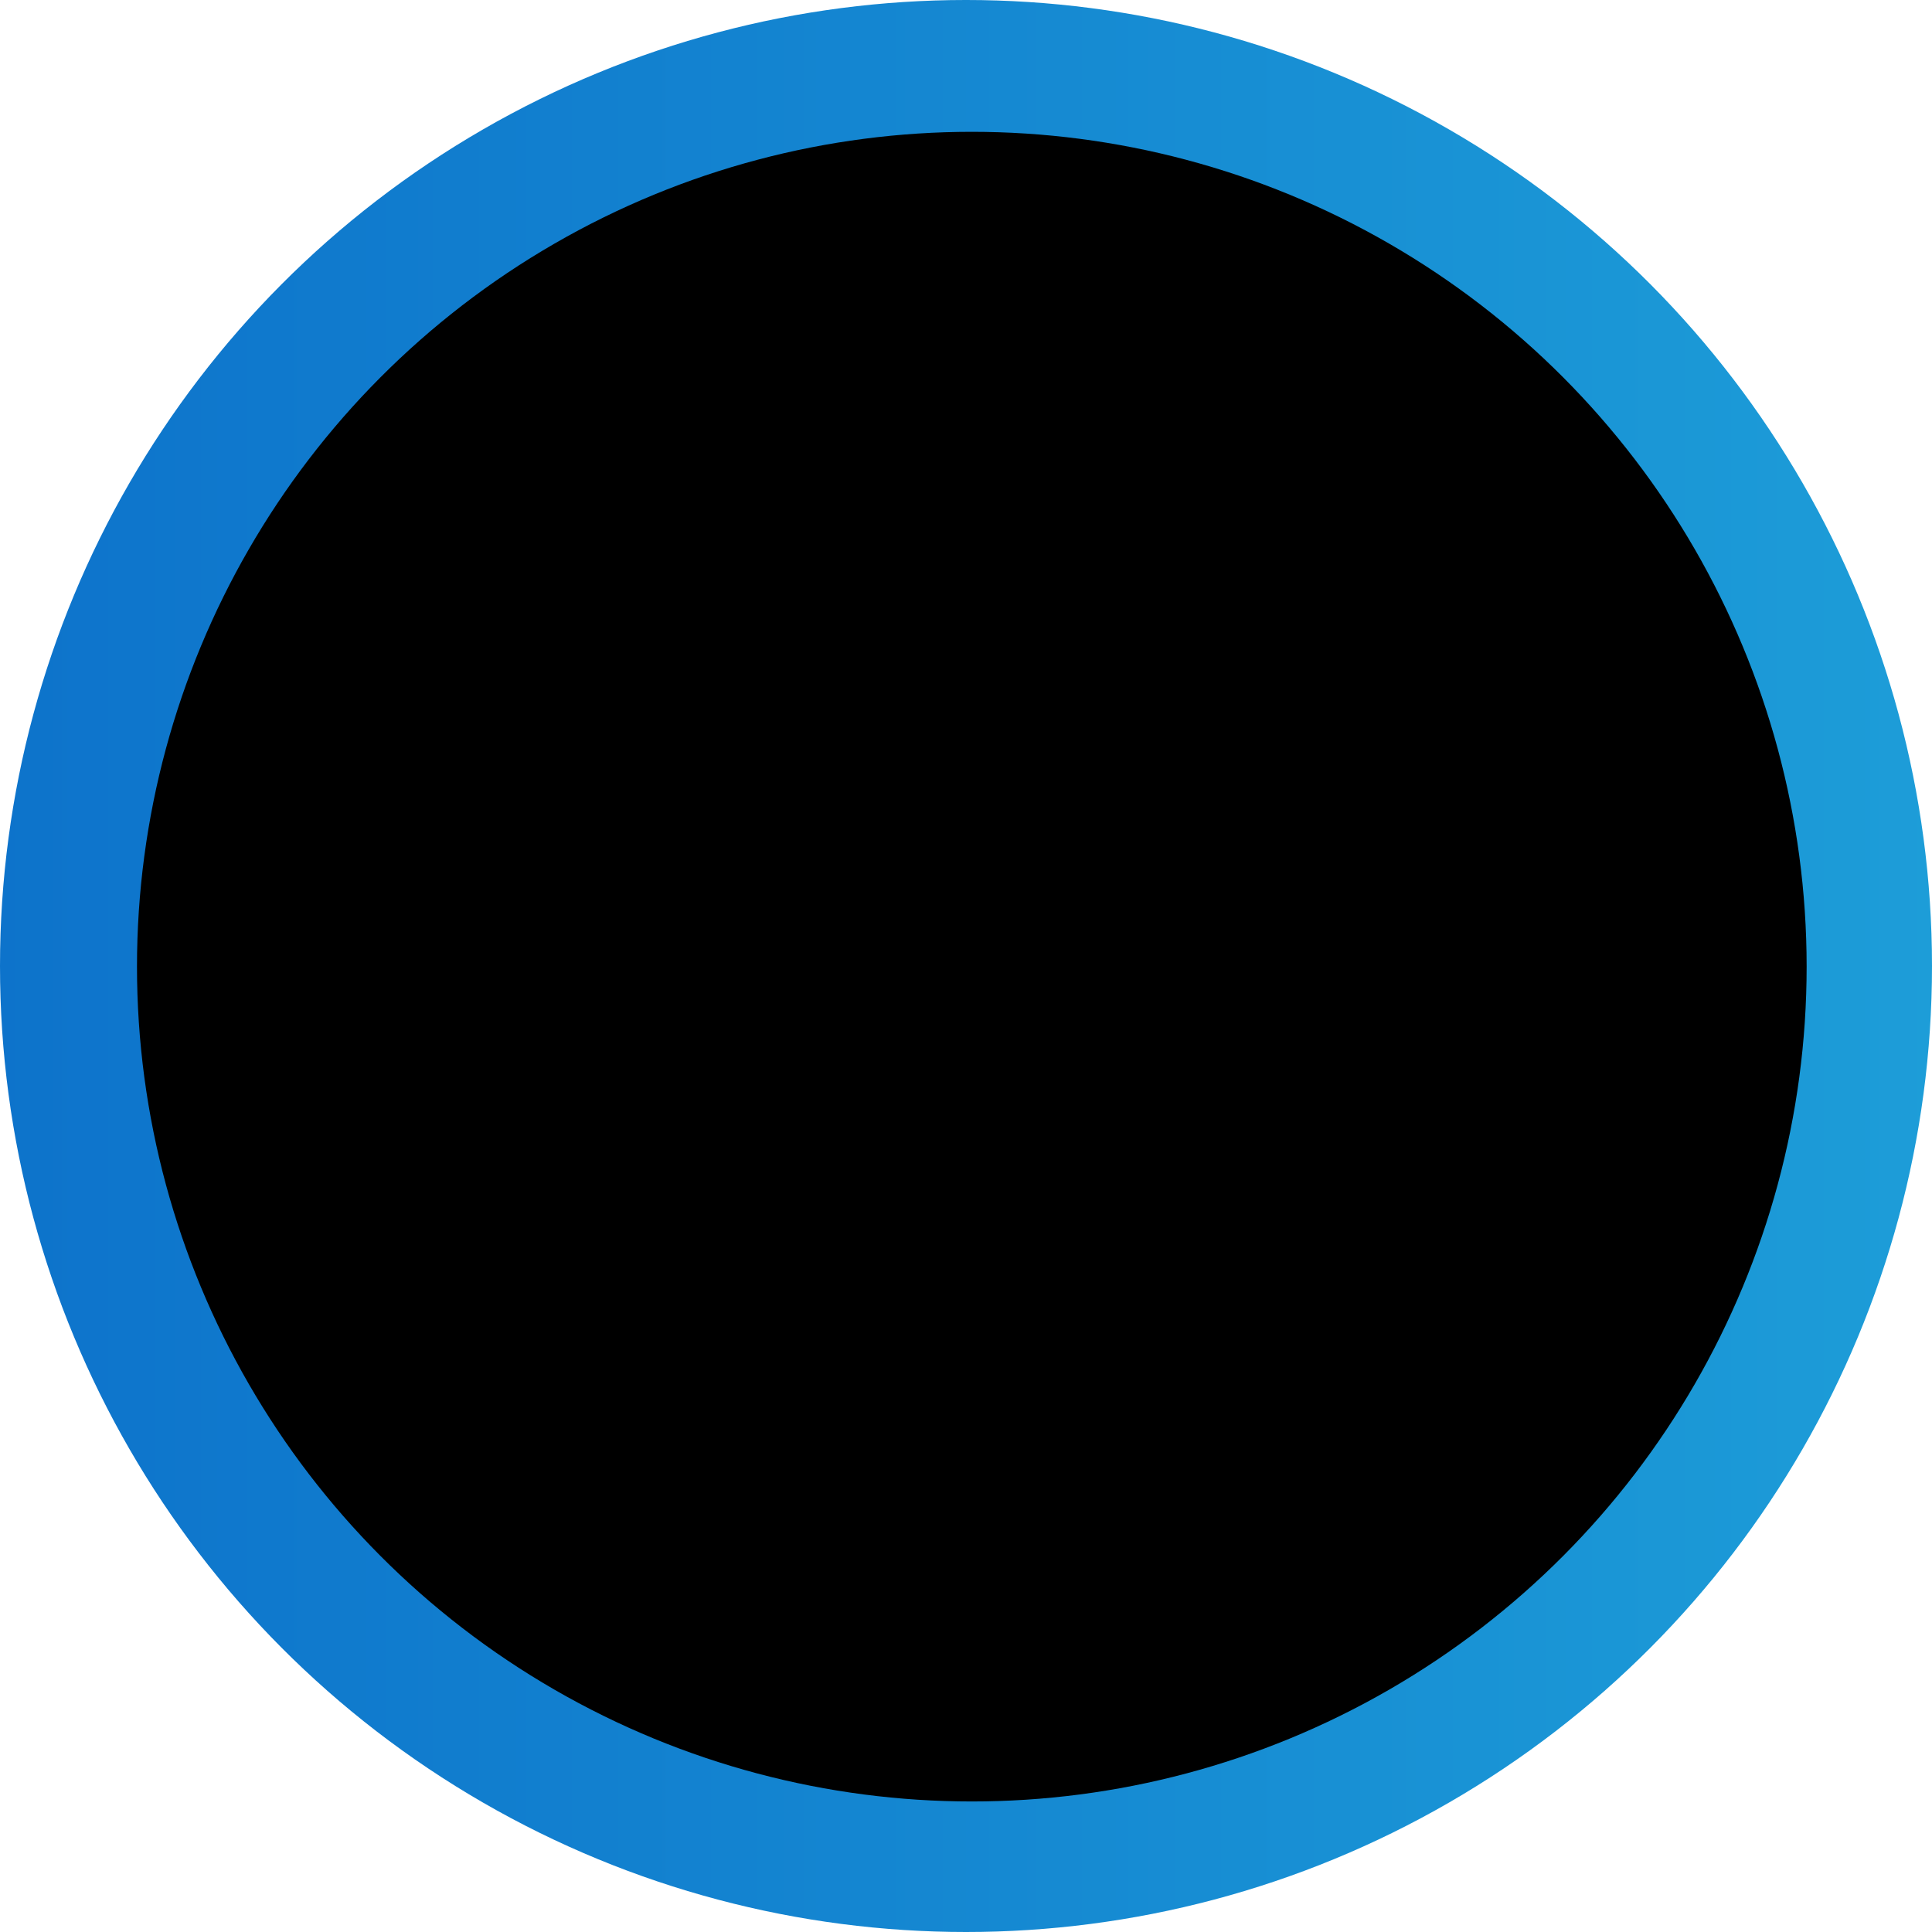 <svg xmlns="http://www.w3.org/2000/svg" xmlns:xlink="http://www.w3.org/1999/xlink" width="256" height="256" version="1.1" viewBox="0 0 256 256"><title>Group 4</title><defs><linearGradient id="linearGradient-1" x1="100%" x2="0%" y1="50%" y2="50%"><stop offset="0%" stop-color="#1D9DD8"/><stop offset="100%" stop-color="#0D73CB"/></linearGradient><filter id="filter-2"><feColorMatrix in="SourceGraphic" type="matrix" values="0 0 0 0 1 0 0 0 0 1 0 0 0 0 1 0 0 0 1 0"/></filter></defs><g id="Page-2" fill="none" fill-rule="evenodd" stroke="none" stroke-width="1"><g id="Group-4"><circle id="Oval" cx="128" cy="128" r="128" fill="url(#linearGradient-1)"/><g id="Group" transform="translate(18.151, 17.466)"><circle id="Oval" cx="110.619" cy="110.619" r="110.619" fill="#000"/><g id="frALGO" filter="url(#filter-2)"><g transform="translate(37.843, 31.85)"><polygon id="Path" fill="#000" fill-rule="nonzero" points="24.027 138.531 44.135 103.831 64.243 69.266 84.215 34.565 87.524 29.069 89 34.565 95.126 57.411 88.27 69.266 68.163 103.831 48.174 138.531 72.201 138.531 92.309 103.831 102.728 85.872 107.631 103.831 116.947 138.531 138.531 138.531 129.215 103.831 119.9 69.266 117.439 60.354 132.388 34.565 110.567 34.565 109.837 32.012 102.235 3.67 101.251 0 80.295 0 79.803 .727 60.187 34.565 40.097 69.266 20.108 103.831 0 138.531"/></g></g></g></g></g></svg>
